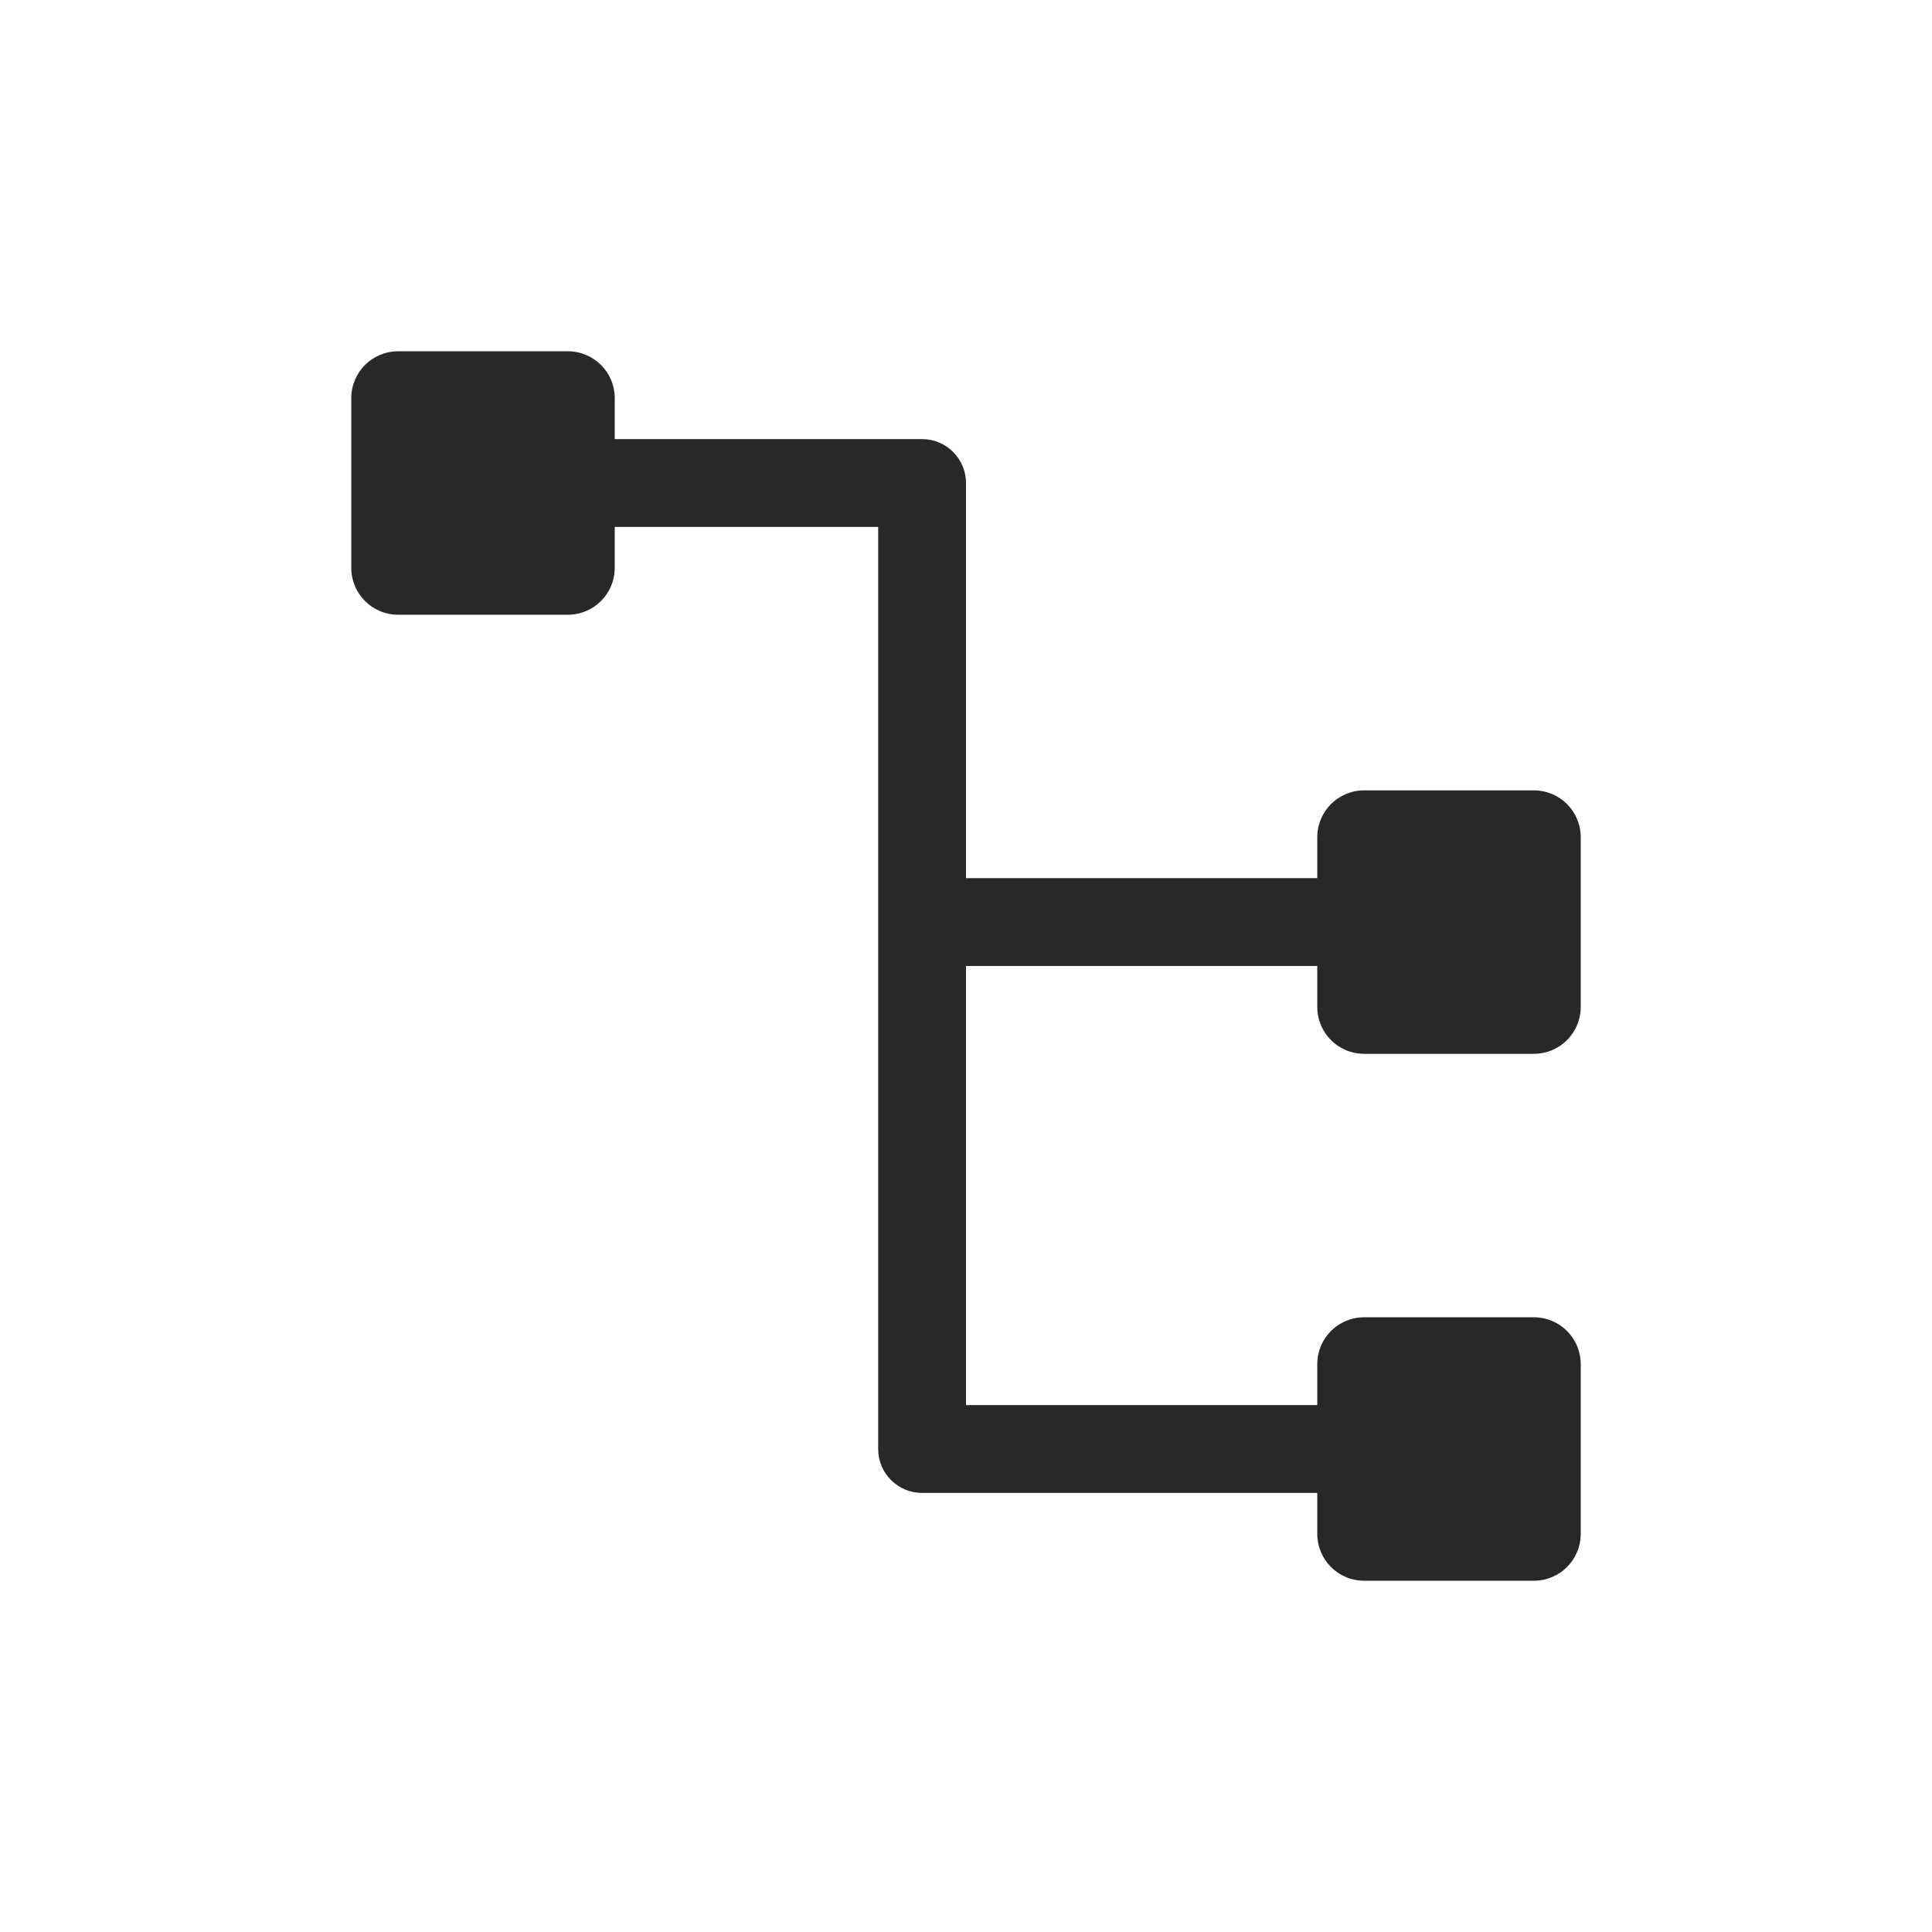 <svg width="22" height="22" version="1.1" xmlns="http://www.w3.org/2000/svg">
  <defs>
    <style id="current-color-scheme" type="text/css">.ColorScheme-Text { color:#282828; } .ColorScheme-Highlight { color:#458588; }</style>
  </defs>
  <path class="ColorScheme-Text" d="m4.535 4c-0.297 0-0.535 0.238-0.535 0.535v1.93c0 0.297 0.238 0.535 0.535 0.535h1.93c0.297 0 0.535-0.238 0.535-0.535v-0.465h3v10.5c0 0.277 0.223 0.5 0.5 0.5h4.5v0.465c0 0.297 0.238 0.535 0.535 0.535h1.93c0.297 0 0.535-0.238 0.535-0.535v-1.93c0-0.297-0.238-0.535-0.535-0.535h-1.93c-0.297 0-0.535 0.238-0.535 0.535v0.465h-4v-5h4v0.465c0 0.297 0.238 0.535 0.535 0.535h1.93c0.297 0 0.535-0.238 0.535-0.535v-1.93c0-0.297-0.238-0.535-0.535-0.535h-1.93c-0.297 0-0.535 0.238-0.535 0.535v0.465h-4v-4.5c0-0.276-0.224-0.5-0.5-0.5h-3.5v-0.465c0-0.297-0.238-0.535-0.535-0.535z" fill="currentColor"/>
</svg>
